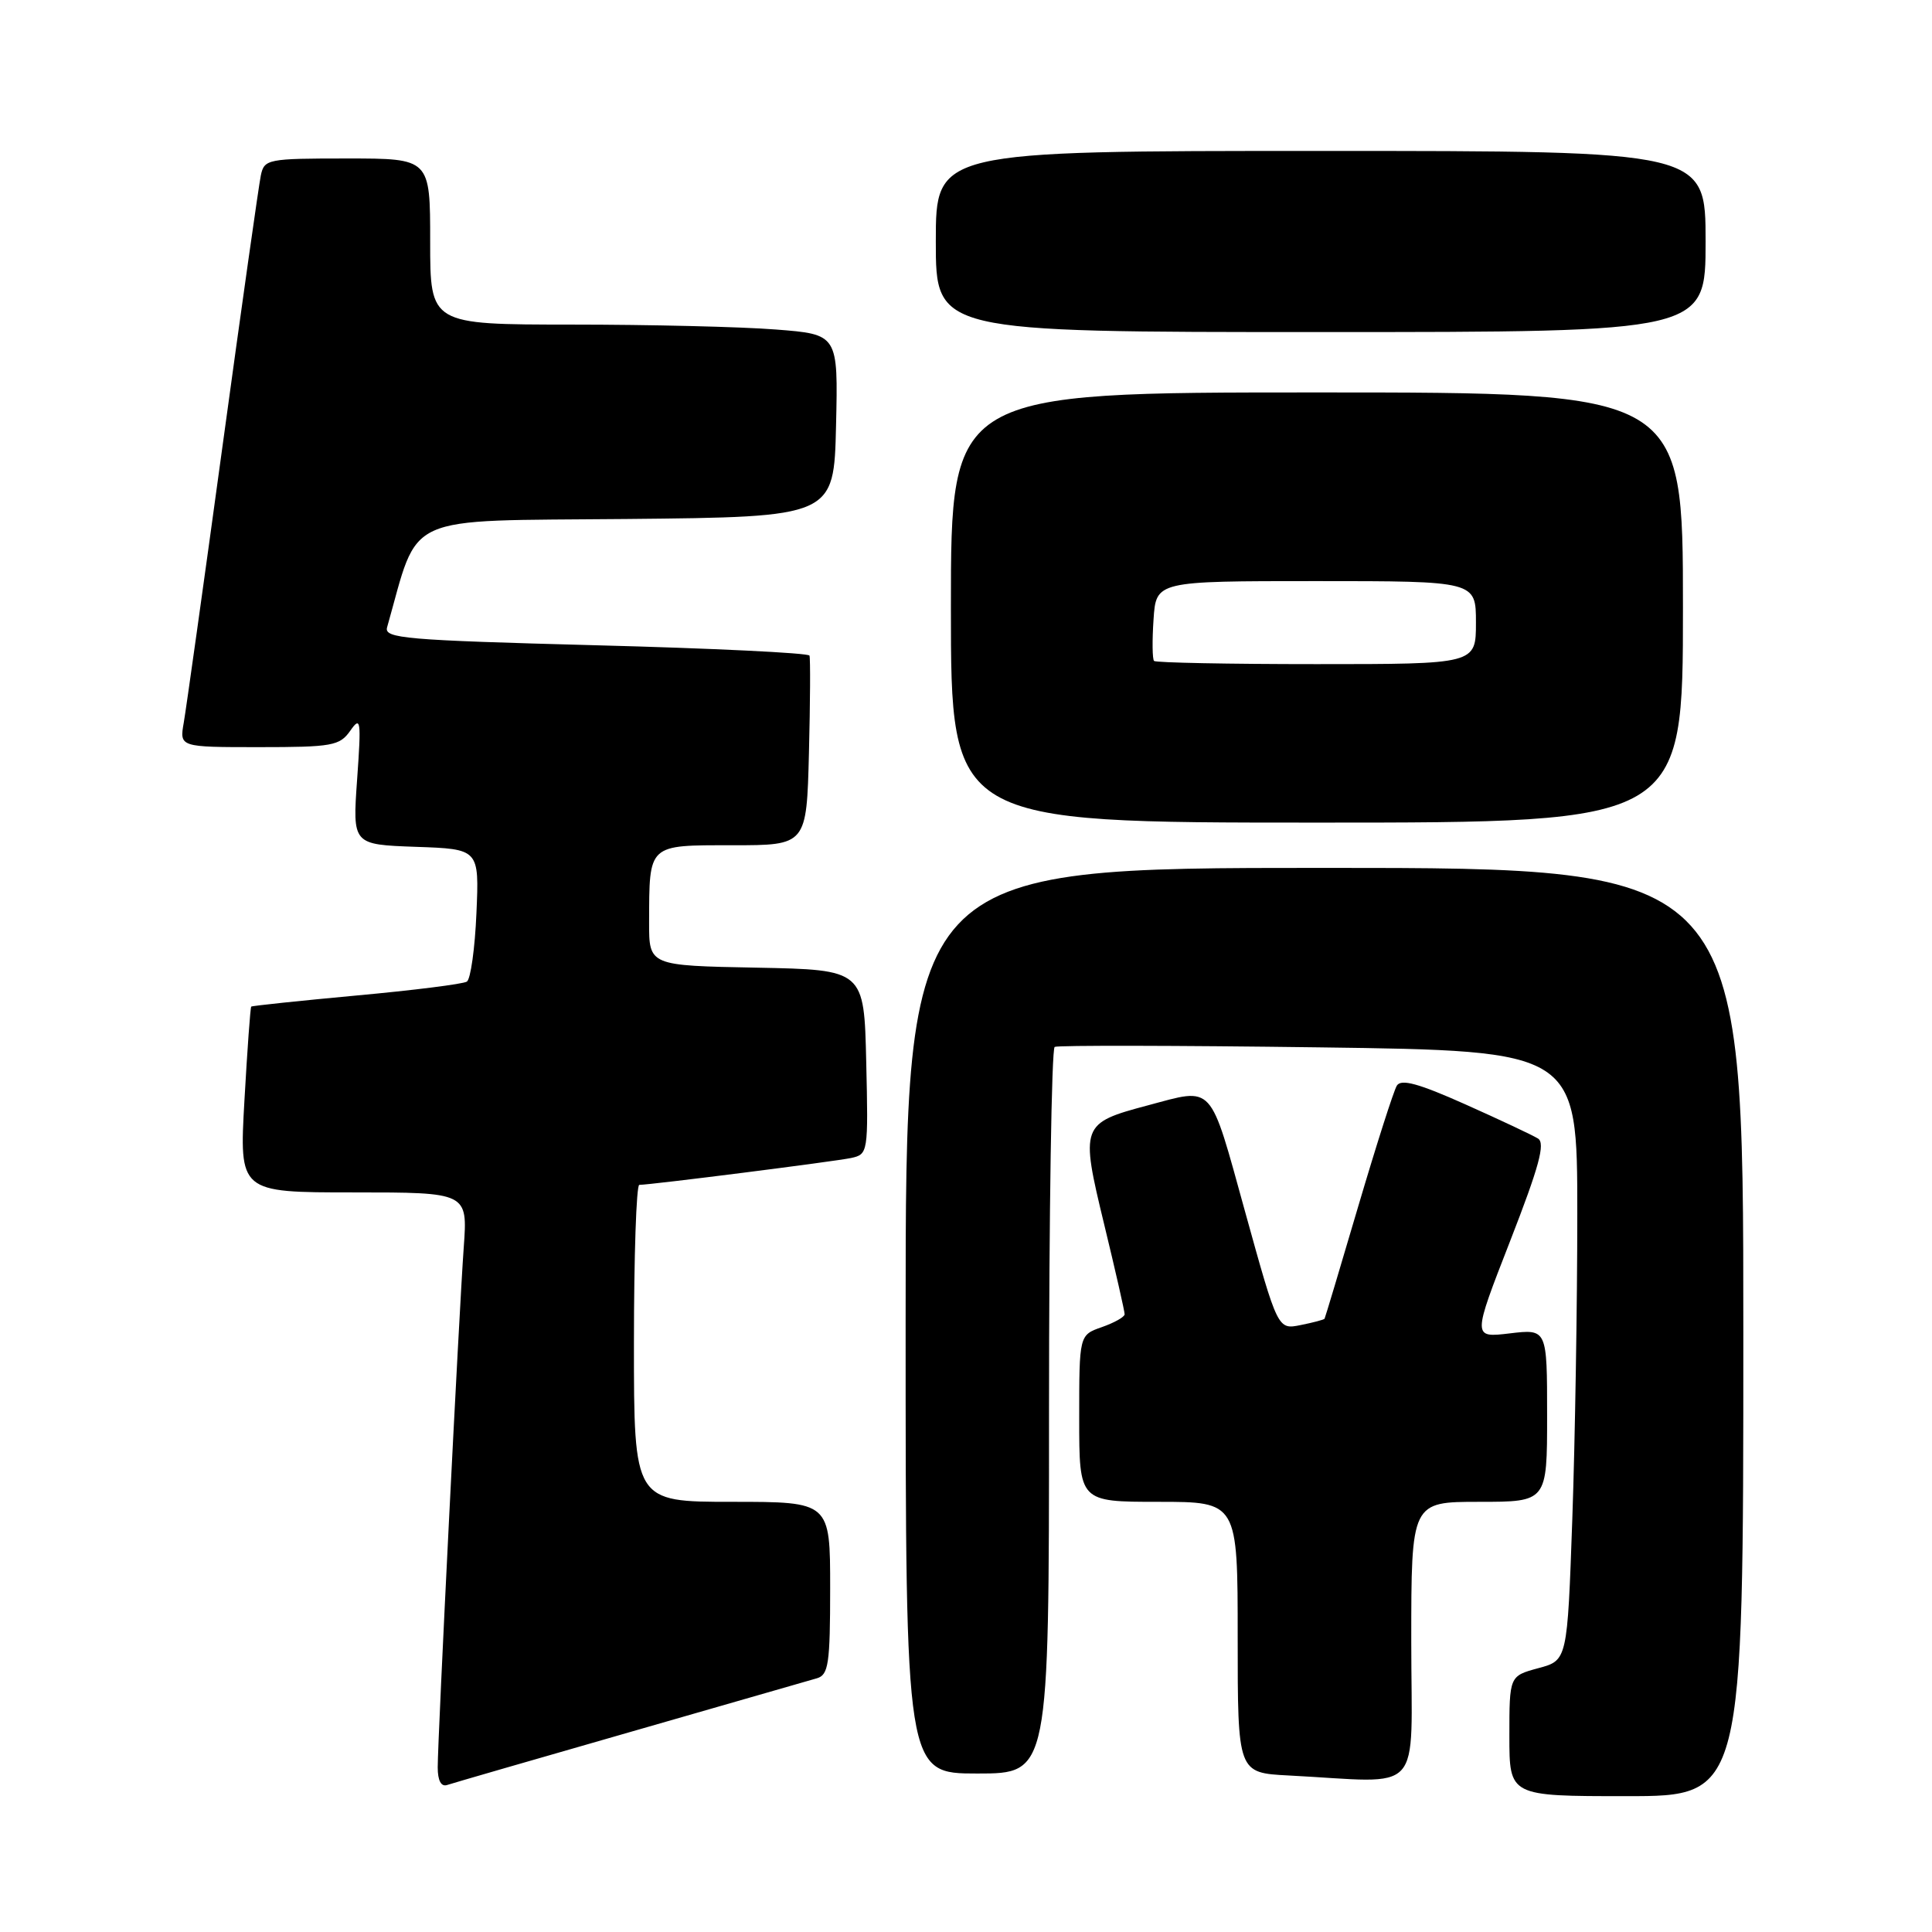 <?xml version="1.0" encoding="UTF-8" standalone="no"?>
<!DOCTYPE svg PUBLIC "-//W3C//DTD SVG 1.1//EN" "http://www.w3.org/Graphics/SVG/1.1/DTD/svg11.dtd" >
<svg xmlns="http://www.w3.org/2000/svg" xmlns:xlink="http://www.w3.org/1999/xlink" version="1.1" viewBox="0 0 256 256">
 <g >
 <path fill="currentColor"
d=" M 231.00 176.50 C 231.00 115.00 231.00 115.00 175.50 115.00 C 120.00 115.00 120.00 115.00 120.00 175.00 C 120.00 235.00 120.00 235.00 129.50 235.00 C 139.00 235.00 139.00 235.00 139.00 187.06 C 139.00 160.69 139.34 138.94 139.75 138.72 C 140.16 138.50 155.91 138.53 174.75 138.78 C 209.00 139.24 209.00 139.24 209.00 160.87 C 209.00 172.77 208.70 190.94 208.34 201.25 C 207.68 220.01 207.68 220.01 203.84 221.04 C 200.00 222.08 200.00 222.08 200.00 230.04 C 200.00 238.00 200.00 238.00 215.50 238.00 C 231.00 238.00 231.00 238.00 231.00 176.50 Z  M 83.50 229.50 C 96.15 225.86 107.29 222.66 108.25 222.38 C 109.78 221.93 110.00 220.46 110.00 210.43 C 110.00 199.00 110.00 199.00 97.00 199.00 C 84.00 199.00 84.00 199.00 84.00 178.00 C 84.00 166.45 84.32 157.00 84.71 157.00 C 86.20 157.00 110.61 153.90 112.78 153.44 C 115.02 152.95 115.06 152.74 114.78 140.72 C 114.50 128.50 114.50 128.50 100.25 128.22 C 86.00 127.95 86.00 127.95 86.01 122.22 C 86.04 111.76 85.78 112.00 97.06 112.00 C 106.88 112.00 106.88 112.00 107.19 99.75 C 107.36 93.01 107.39 87.22 107.26 86.87 C 107.13 86.52 94.38 85.90 78.93 85.50 C 53.65 84.83 50.88 84.59 51.29 83.13 C 55.63 67.83 52.92 69.06 83.00 68.77 C 110.50 68.50 110.50 68.50 110.78 56.40 C 111.06 44.30 111.06 44.30 102.78 43.66 C 98.23 43.30 86.06 43.01 75.75 43.01 C 57.00 43.00 57.00 43.00 57.00 32.00 C 57.00 21.00 57.00 21.00 46.02 21.00 C 35.44 21.00 35.02 21.08 34.56 23.25 C 34.30 24.49 32.02 40.57 29.50 59.00 C 26.98 77.43 24.66 93.96 24.35 95.75 C 23.78 99.00 23.78 99.00 34.33 99.00 C 44.03 99.00 45.01 98.82 46.41 96.83 C 47.80 94.84 47.88 95.38 47.32 103.29 C 46.71 111.91 46.71 111.91 55.10 112.21 C 63.50 112.50 63.50 112.50 63.13 121.00 C 62.93 125.67 62.36 129.76 61.86 130.07 C 61.36 130.39 54.78 131.22 47.23 131.91 C 39.68 132.61 33.41 133.27 33.29 133.38 C 33.17 133.50 32.77 139.08 32.39 145.79 C 31.70 158.00 31.70 158.00 46.84 158.00 C 61.97 158.00 61.97 158.00 61.45 165.25 C 60.82 174.01 58.00 230.31 58.00 234.18 C 58.00 235.94 58.45 236.79 59.25 236.52 C 59.94 236.29 70.85 233.13 83.50 229.50 Z  M 187.00 217.50 C 187.00 199.00 187.00 199.00 196.00 199.00 C 205.00 199.00 205.00 199.00 205.00 187.55 C 205.00 176.09 205.00 176.09 200.05 176.68 C 195.10 177.27 195.10 177.27 200.09 164.47 C 203.94 154.59 204.79 151.48 203.79 150.86 C 203.08 150.42 198.75 148.38 194.18 146.34 C 187.98 143.57 185.66 142.93 185.09 143.85 C 184.67 144.53 182.38 151.70 179.99 159.79 C 177.61 167.88 175.59 174.61 175.51 174.74 C 175.42 174.87 173.99 175.25 172.33 175.58 C 169.31 176.19 169.31 176.19 164.99 160.59 C 160.21 143.33 160.93 144.11 152.08 146.47 C 143.24 148.82 143.13 149.11 146.31 162.24 C 147.81 168.43 149.03 173.79 149.02 174.15 C 149.01 174.51 147.65 175.27 146.00 175.85 C 143.00 176.90 143.00 176.90 143.00 187.95 C 143.00 199.00 143.00 199.00 153.50 199.00 C 164.00 199.00 164.00 199.00 164.00 216.95 C 164.00 234.91 164.00 234.91 170.75 235.26 C 188.94 236.20 187.00 238.32 187.00 217.50 Z  M 223.00 80.50 C 223.00 52.00 223.00 52.00 174.50 52.00 C 126.00 52.00 126.00 52.00 126.00 80.50 C 126.00 109.00 126.00 109.00 174.50 109.00 C 223.00 109.00 223.00 109.00 223.00 80.50 Z  M 226.00 32.00 C 226.00 20.00 226.00 20.00 175.00 20.00 C 124.00 20.00 124.00 20.00 124.00 32.00 C 124.00 44.00 124.00 44.00 175.00 44.00 C 226.00 44.00 226.00 44.00 226.00 32.00 Z  M 152.92 87.58 C 152.69 87.35 152.66 84.88 152.85 82.08 C 153.19 77.00 153.19 77.00 174.38 77.00 C 195.57 77.00 195.57 77.00 195.57 82.50 C 195.57 88.00 195.57 88.00 174.45 88.00 C 162.84 88.00 153.15 87.81 152.92 87.58 Z "/>
</g>
</svg>